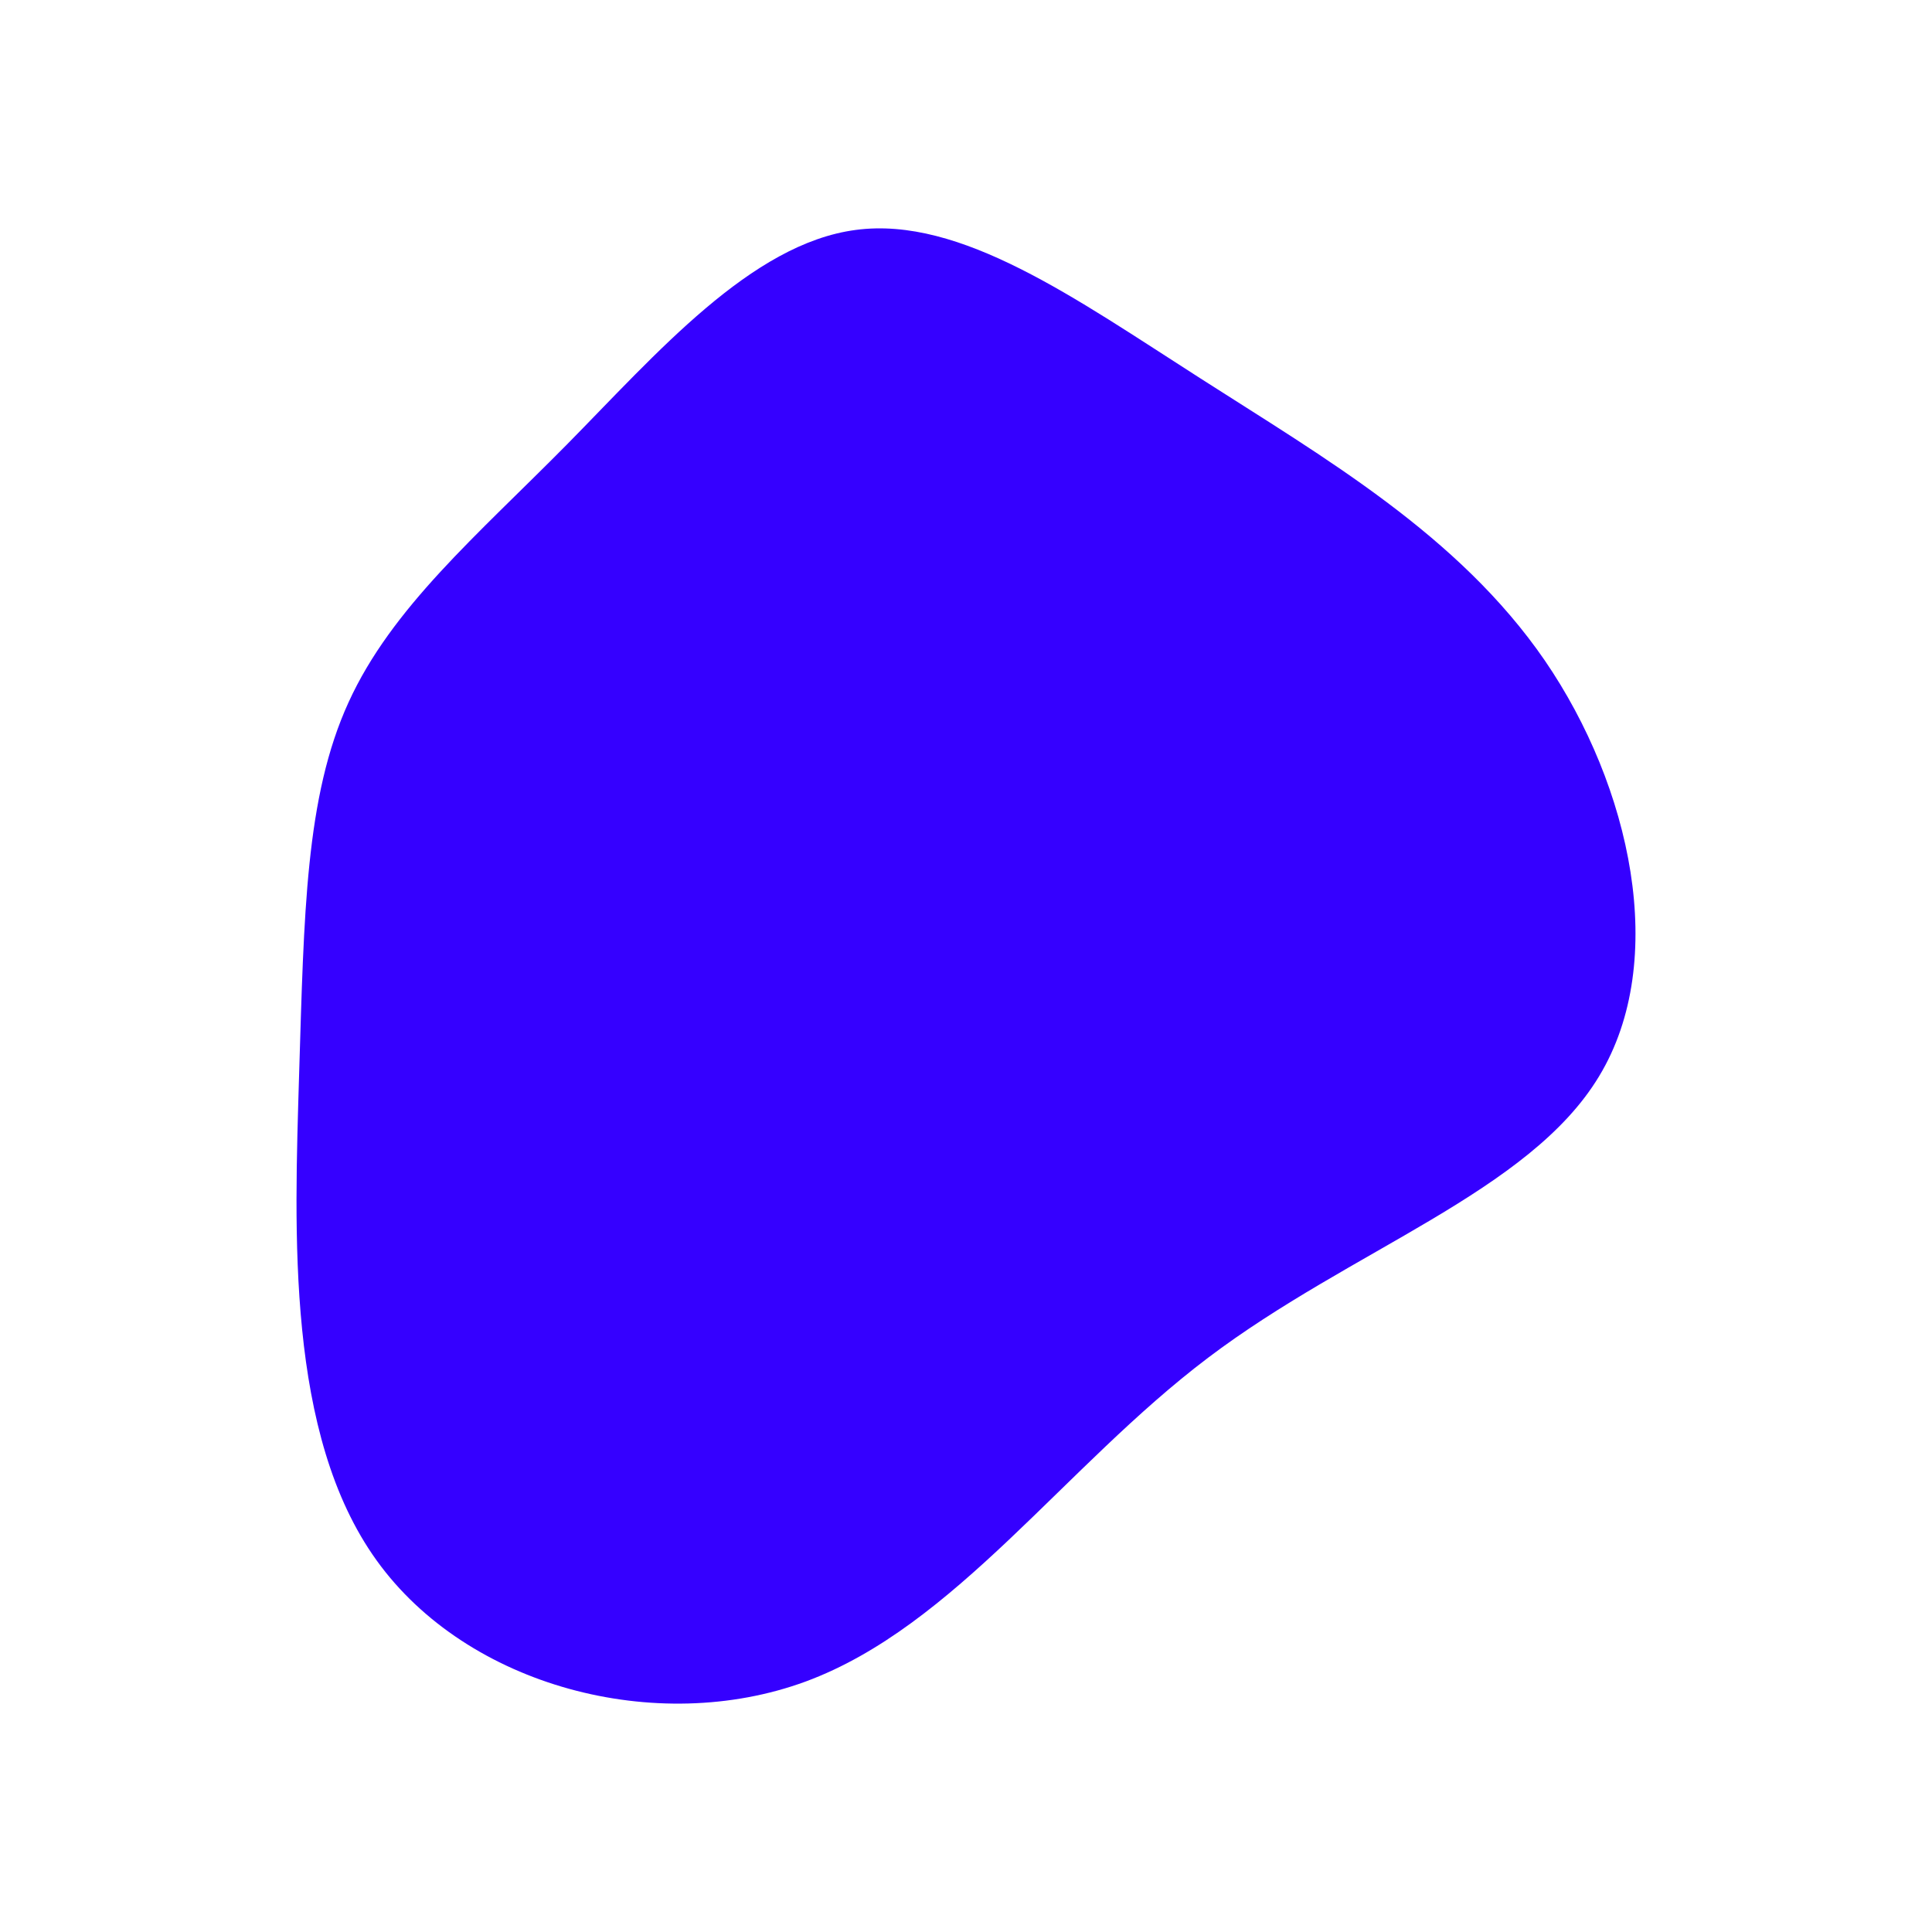 <svg id="visual" viewBox="0 0 900 900" width="900" height="900" xmlns="http://www.w3.org/2000/svg" xmlns:xlink="http://www.w3.org/1999/xlink" version="1.1"><g transform="translate(393.949 398.208)"><path d="M165 -222.1C223 -184.9 285.5 -149 325.7 -90.5C365.8 -31.9 383.6 49.2 351 103.1C318.5 157.1 235.7 183.7 168.8 234.3C101.9 284.9 50.9 359.4 -18.6 385.1C-88.2 410.7 -176.3 387.4 -218.5 328.7C-260.7 270.1 -256.8 176.2 -254.6 101.9C-252.3 27.6 -251.7 -27 -231.6 -71C-211.5 -115.1 -171.9 -148.6 -130 -191C-88.2 -233.4 -44.1 -284.7 4.7 -291.1C53.5 -297.6 107 -259.2 165 -222.1" fill="#3500ff"></path></g></svg>